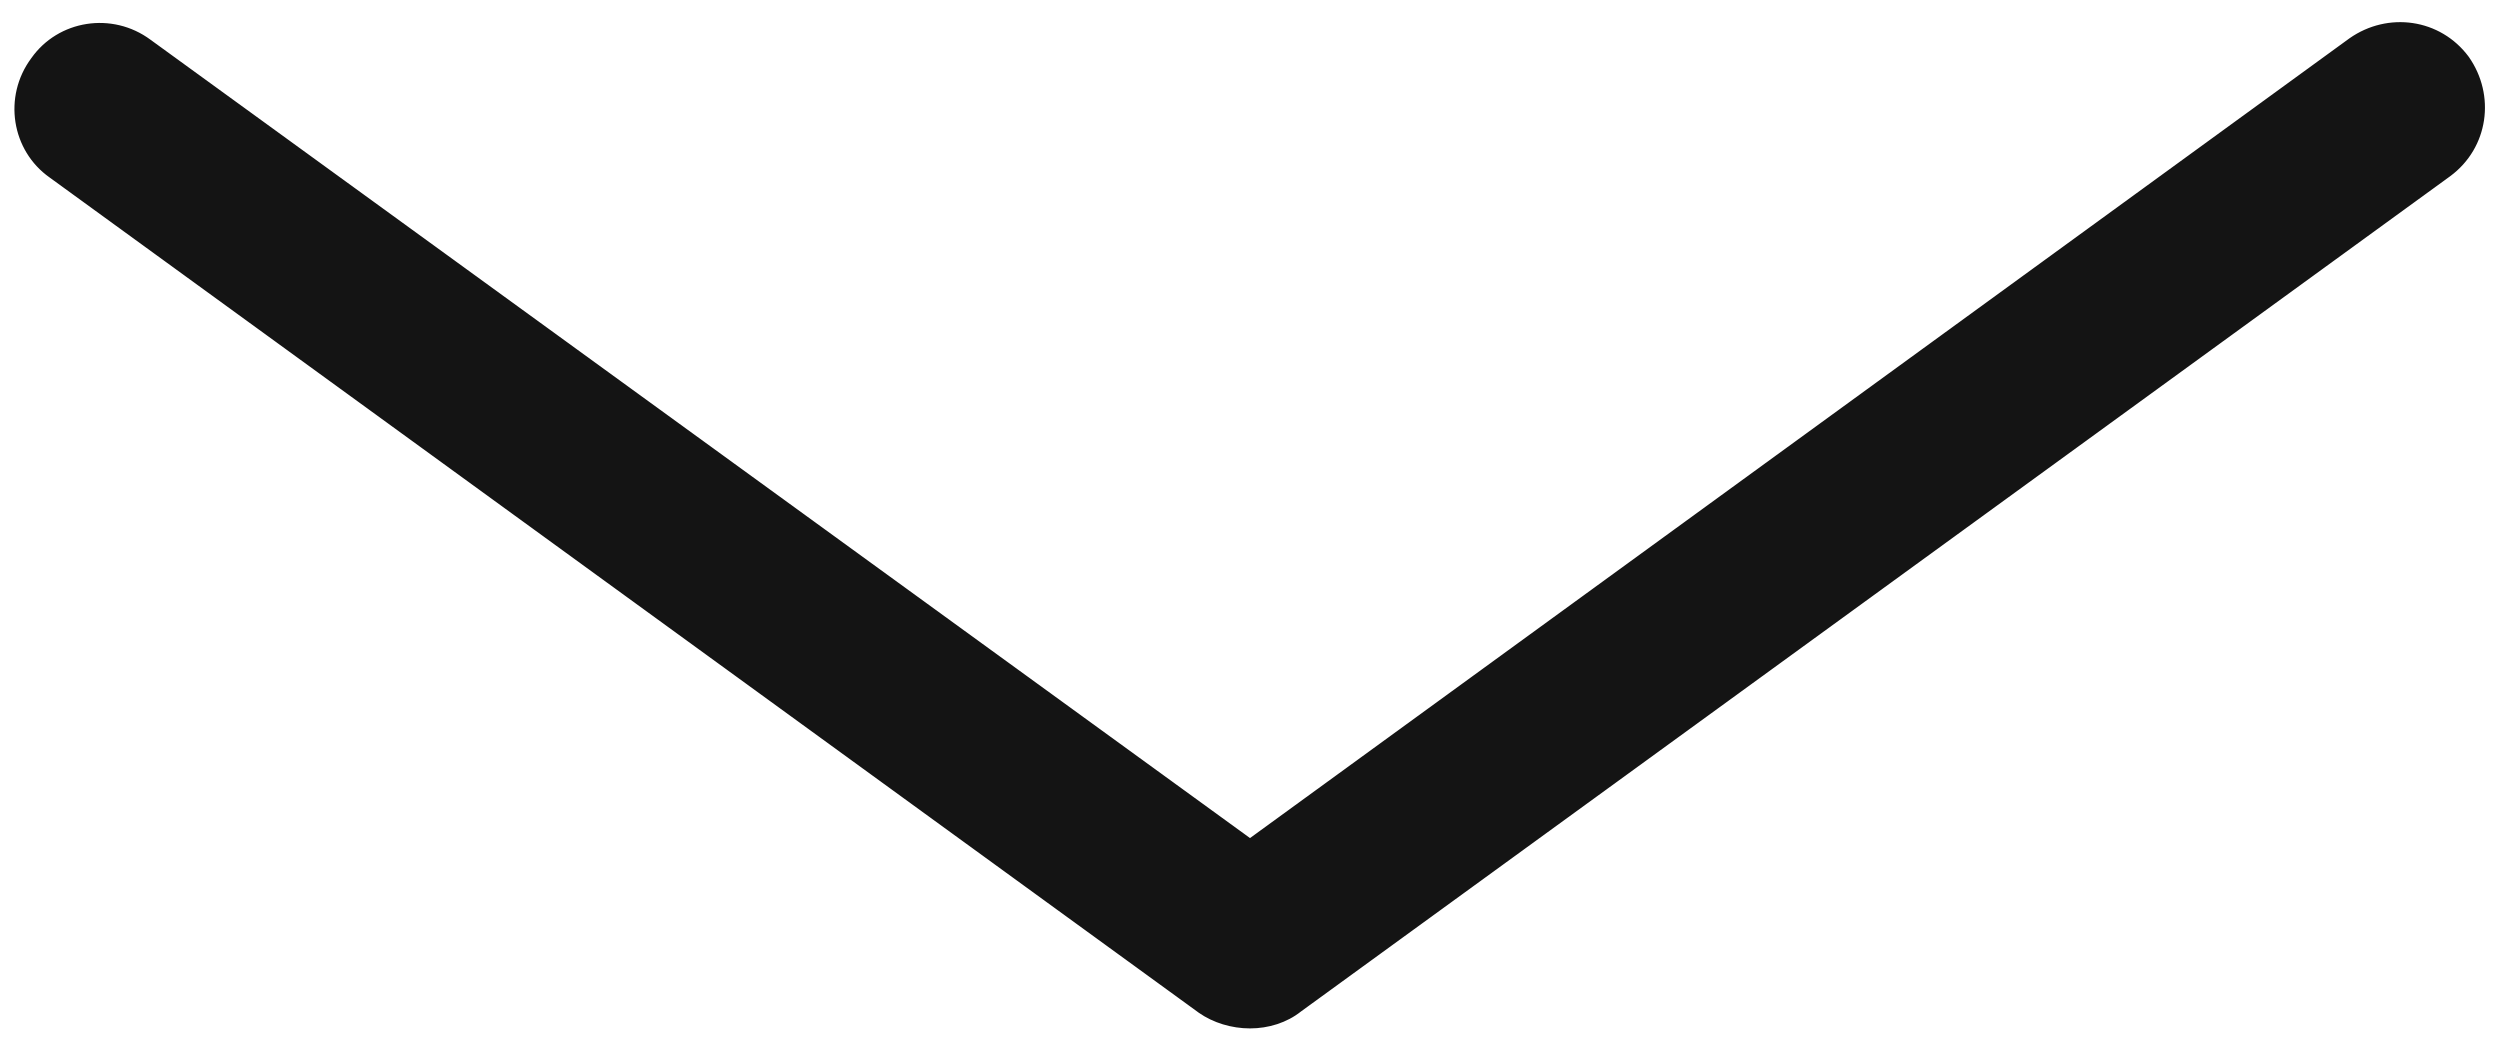 <?xml version="1.0" encoding="utf-8"?>
<!-- Generator: Adobe Illustrator 24.3.0, SVG Export Plug-In . SVG Version: 6.00 Build 0)  -->
<svg version="1.1" id="Layer_1" xmlns="http://www.w3.org/2000/svg" xmlns:xlink="http://www.w3.org/1999/xlink" x="0px" y="0px"
	 viewBox="0 0 176 74" enable-background="new 0 0 176 74" xml:space="preserve">
<path fill="#141414" d="M88,72.4c-1.3,0-2.6-0.4-3.6-1.1L3.5,12.5c-2.7-1.9-3.3-5.7-1.3-8.4c1.9-2.7,5.7-3.3,8.4-1.3L88,59
	l77.4-56.3c2.7-1.9,6.4-1.4,8.4,1.3c1.9,2.7,1.4,6.4-1.3,8.4L91.6,71.2C90.6,72,89.3,72.4,88,72.4z"/>
</svg>
